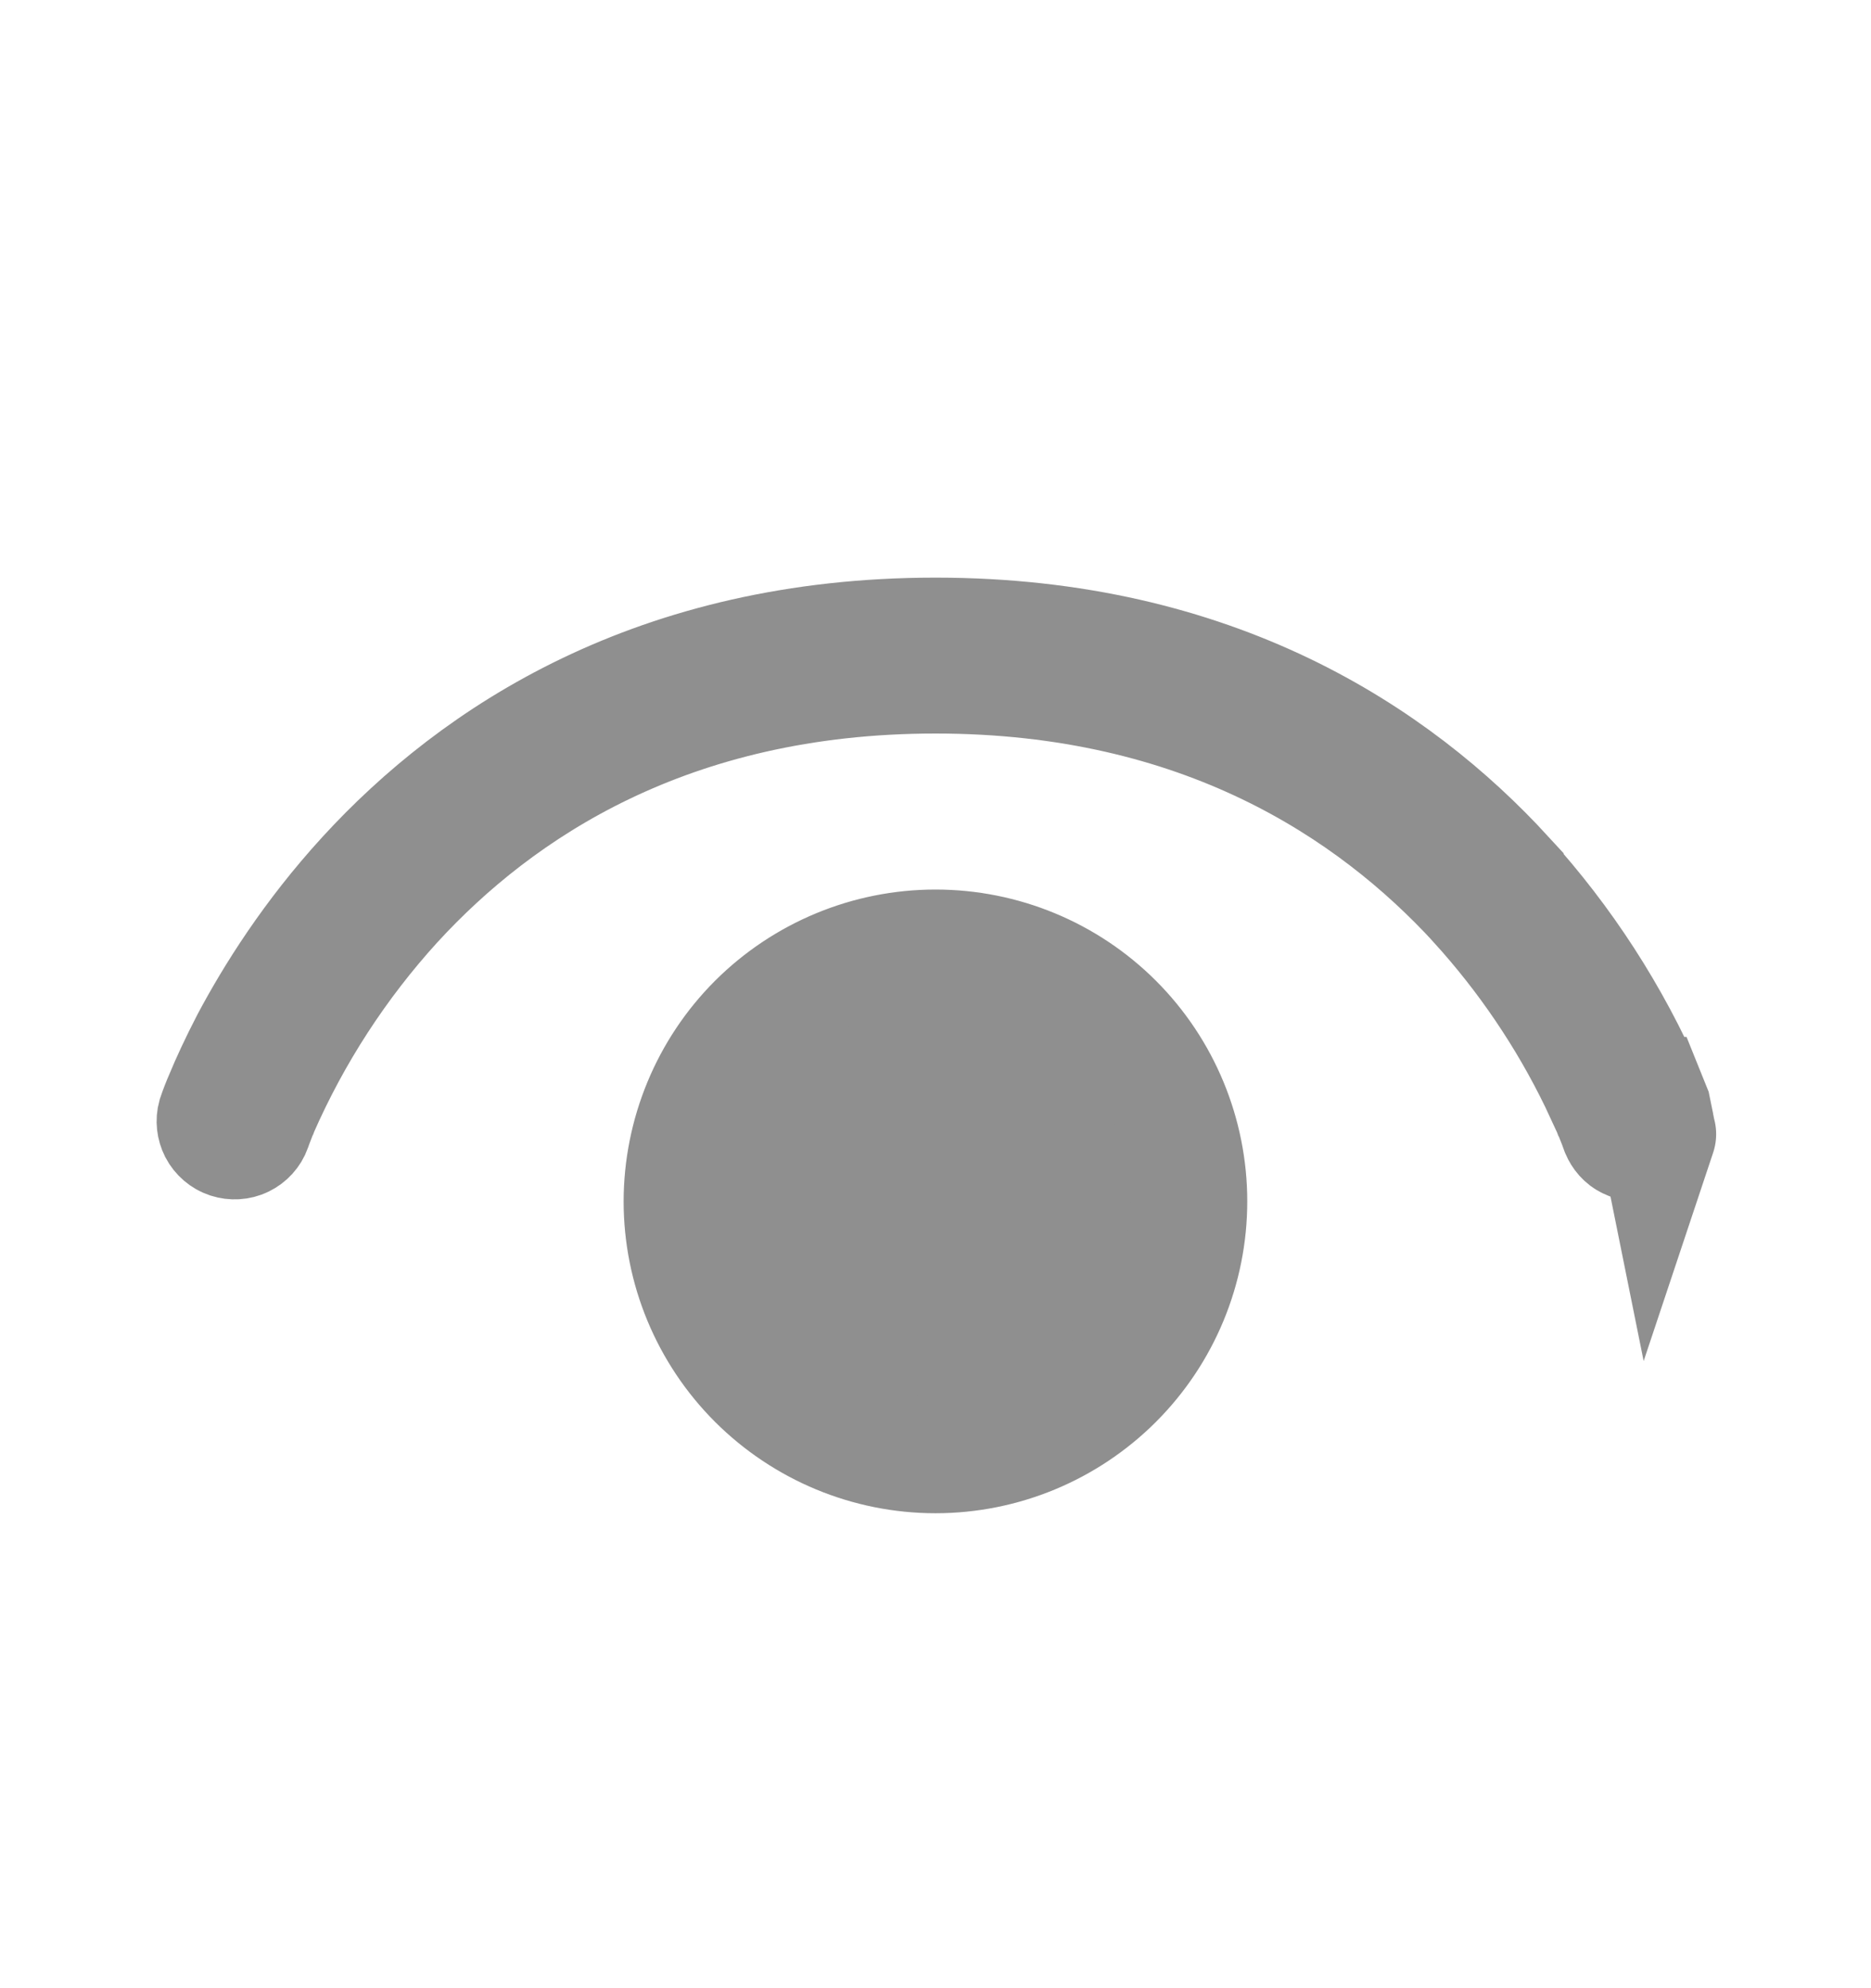 <svg width="16" height="17" viewBox="0 0 16 17" fill="none" xmlns="http://www.w3.org/2000/svg">
<path d="M8 8.106C8.575 8.106 9.126 8.334 9.532 8.74C9.938 9.146 10.166 9.698 10.166 10.272C10.166 10.847 9.938 11.398 9.532 11.804C9.126 12.21 8.575 12.439 8 12.439C7.426 12.439 6.875 12.21 6.468 11.804C6.062 11.398 5.833 10.847 5.833 10.272C5.834 9.698 6.062 9.146 6.468 8.74C6.875 8.334 7.426 8.106 8 8.106ZM8 5.439C10.386 5.439 11.929 6.463 12.872 7.491V7.492C13.376 8.046 13.785 8.679 14.084 9.366H14.085L14.131 9.48L14.15 9.573V9.575L14.175 9.699C14.176 9.696 14.178 9.697 14.171 9.703C14.164 9.71 14.134 9.737 14.053 9.763H14.052C14.01 9.777 13.965 9.774 13.925 9.754C13.889 9.737 13.863 9.706 13.847 9.669L13.836 9.639L13.829 9.618L13.825 9.609L13.784 9.505L13.78 9.498L13.777 9.49L13.665 9.249C13.395 8.692 13.046 8.177 12.628 7.718L12.627 7.716C11.736 6.748 10.28 5.772 8 5.772C5.721 5.772 4.264 6.747 3.373 7.718L3.372 7.719C2.895 8.243 2.507 8.841 2.223 9.489L2.219 9.5L2.214 9.51L2.174 9.614L2.166 9.636L2.163 9.646C2.148 9.687 2.118 9.72 2.079 9.739C2.04 9.758 1.995 9.76 1.954 9.747C1.912 9.733 1.878 9.703 1.858 9.665C1.839 9.627 1.834 9.584 1.845 9.544C1.865 9.485 1.887 9.429 1.91 9.377L1.912 9.372C1.96 9.256 2.033 9.096 2.132 8.905C2.338 8.518 2.658 8.005 3.127 7.493C4.07 6.464 5.613 5.439 8 5.439Z" fill="#8F8F8F" stroke="#8F8F8F"/>
</svg>
